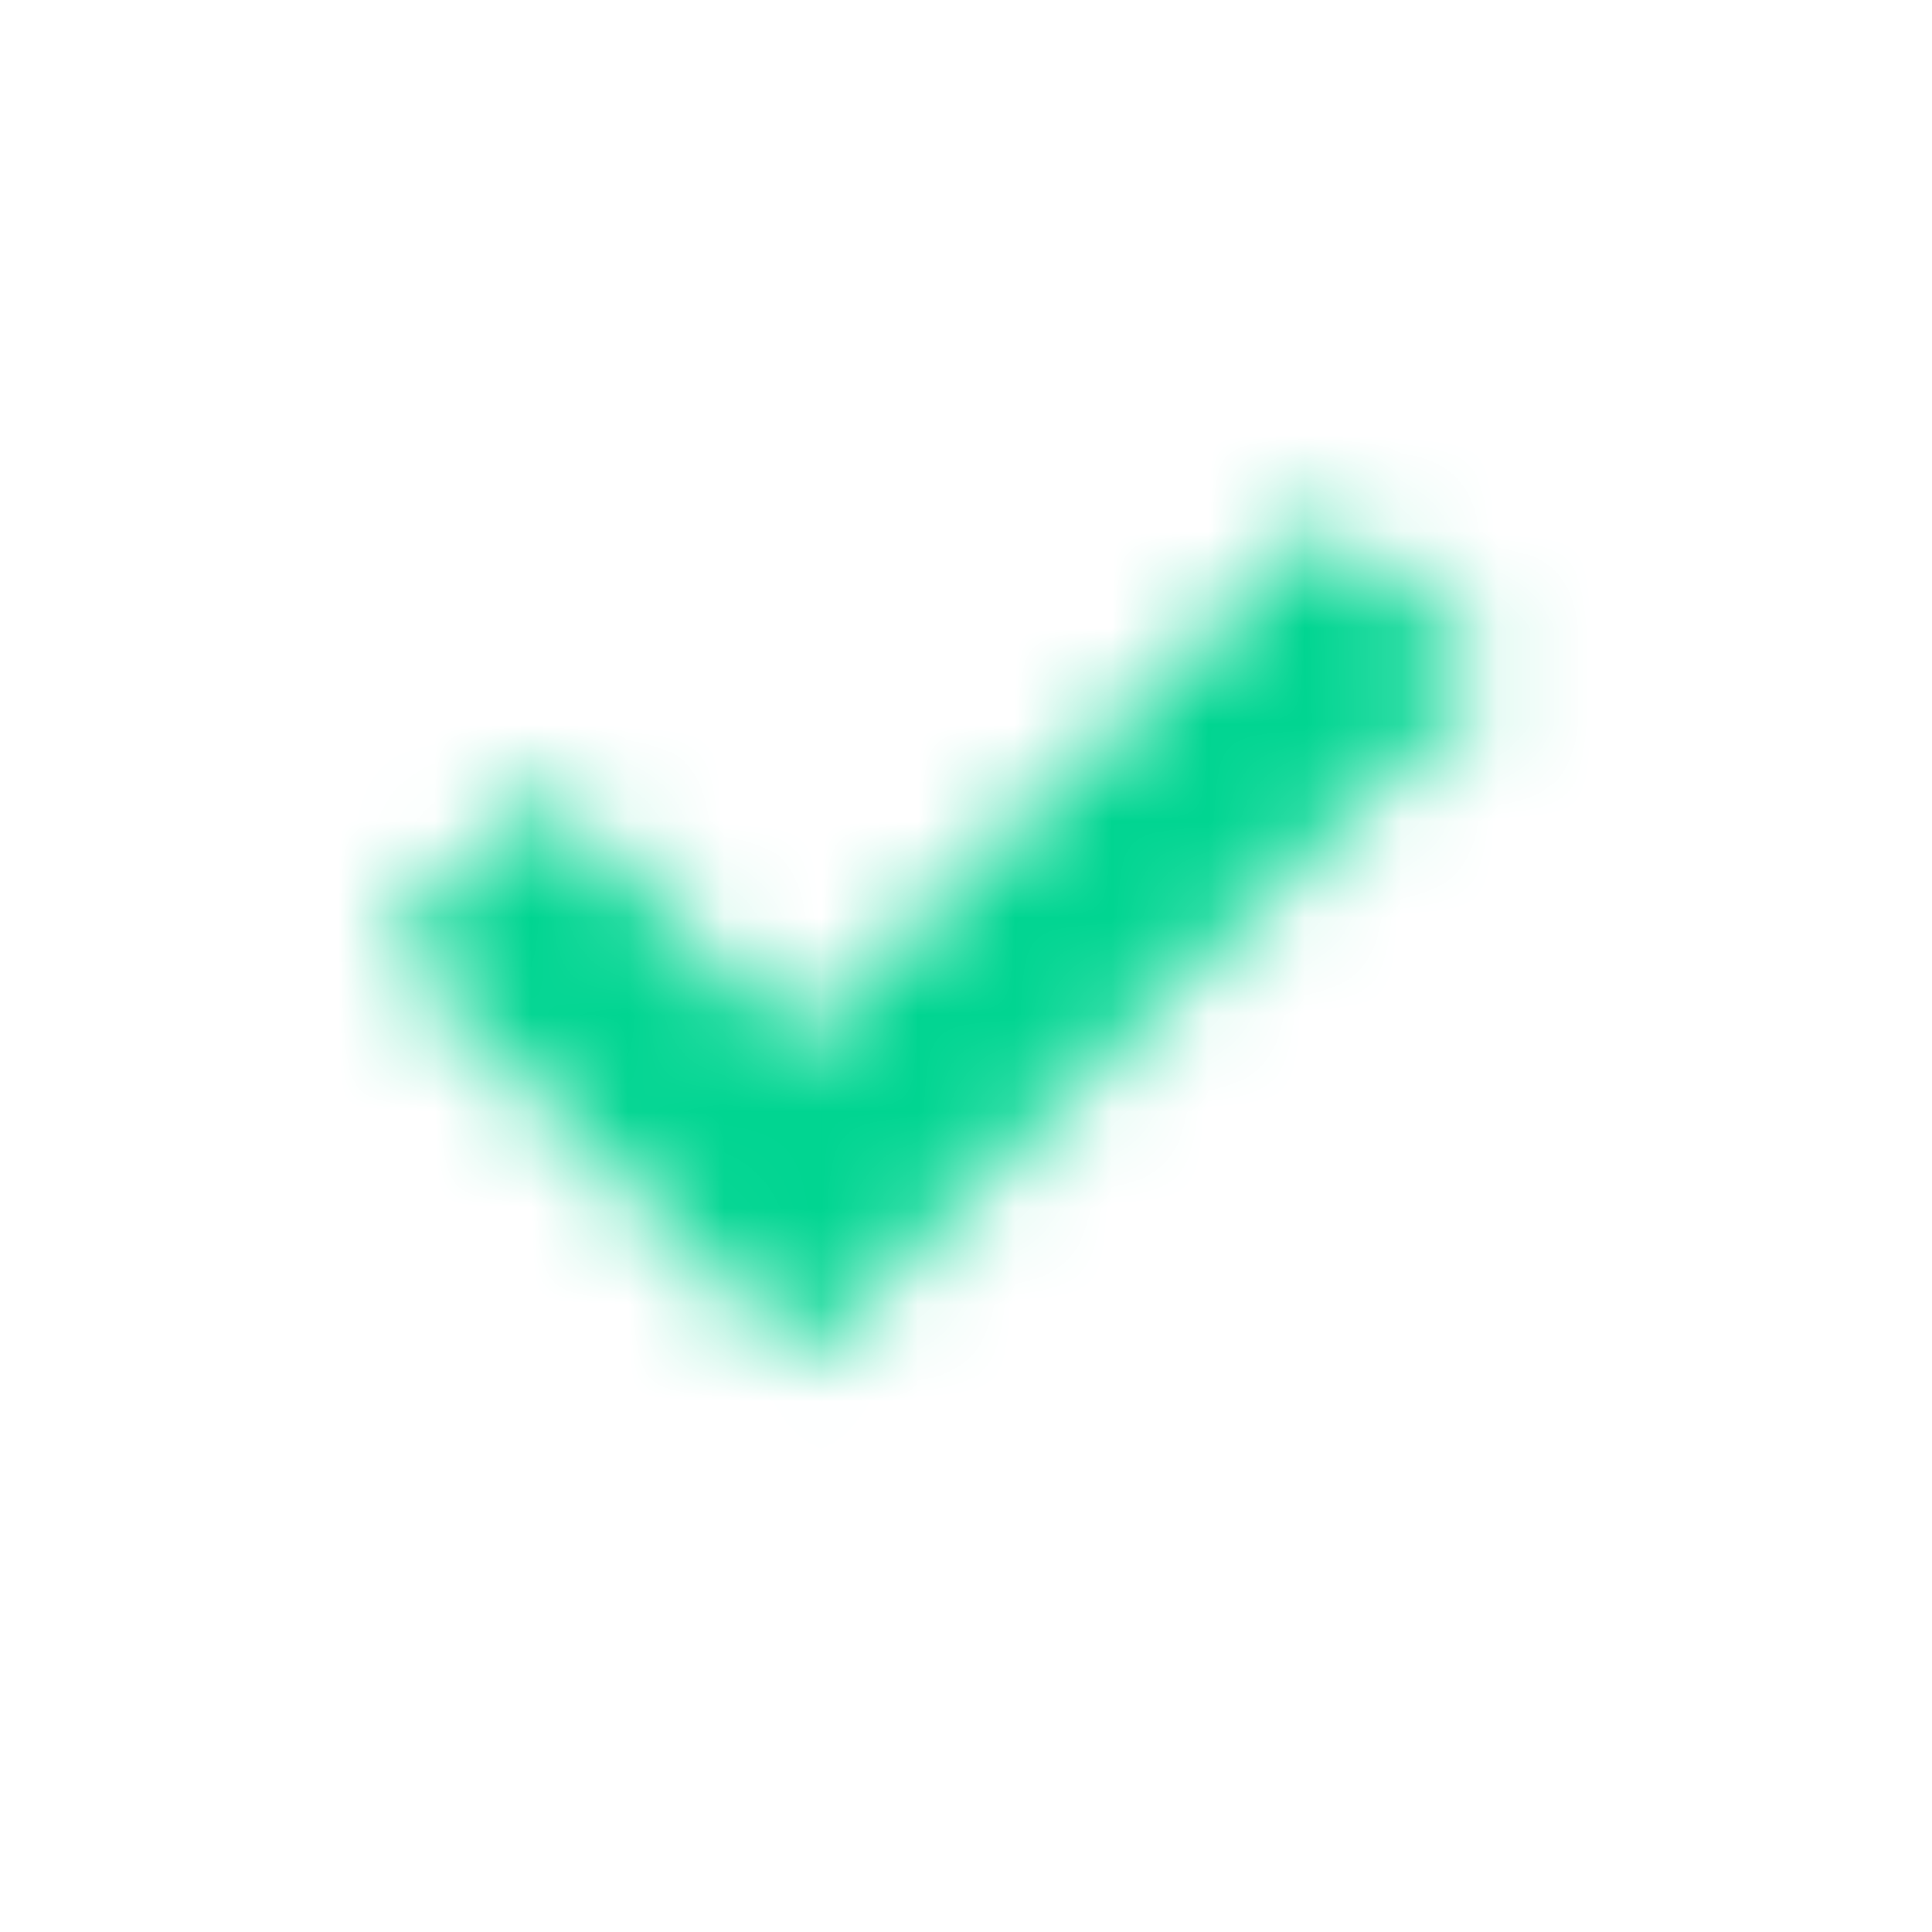 <svg width="20" height="20" viewBox="0 0 20 20" fill="none" xmlns="http://www.w3.org/2000/svg">
<mask id="mask0_249_865" style="mask-type:luminance" maskUnits="userSpaceOnUse" x="4" y="5" width="12" height="10">
<path fill-rule="evenodd" clip-rule="evenodd" d="M4 9.791C5.453 11.244 6.896 12.687 8.289 14.079C10.647 11.731 13.035 9.363 15.403 7.005C14.876 6.468 14.318 5.92 13.741 5.333C11.93 7.144 10.119 8.955 8.259 10.816C7.383 9.93 6.498 9.055 5.622 8.179C5.085 8.716 4.537 9.254 4 9.791Z" fill="white"/>
</mask>
<g mask="url(#mask0_249_865)">
<rect width="20" height="20" fill="#00D591"/>
</g>
</svg>
